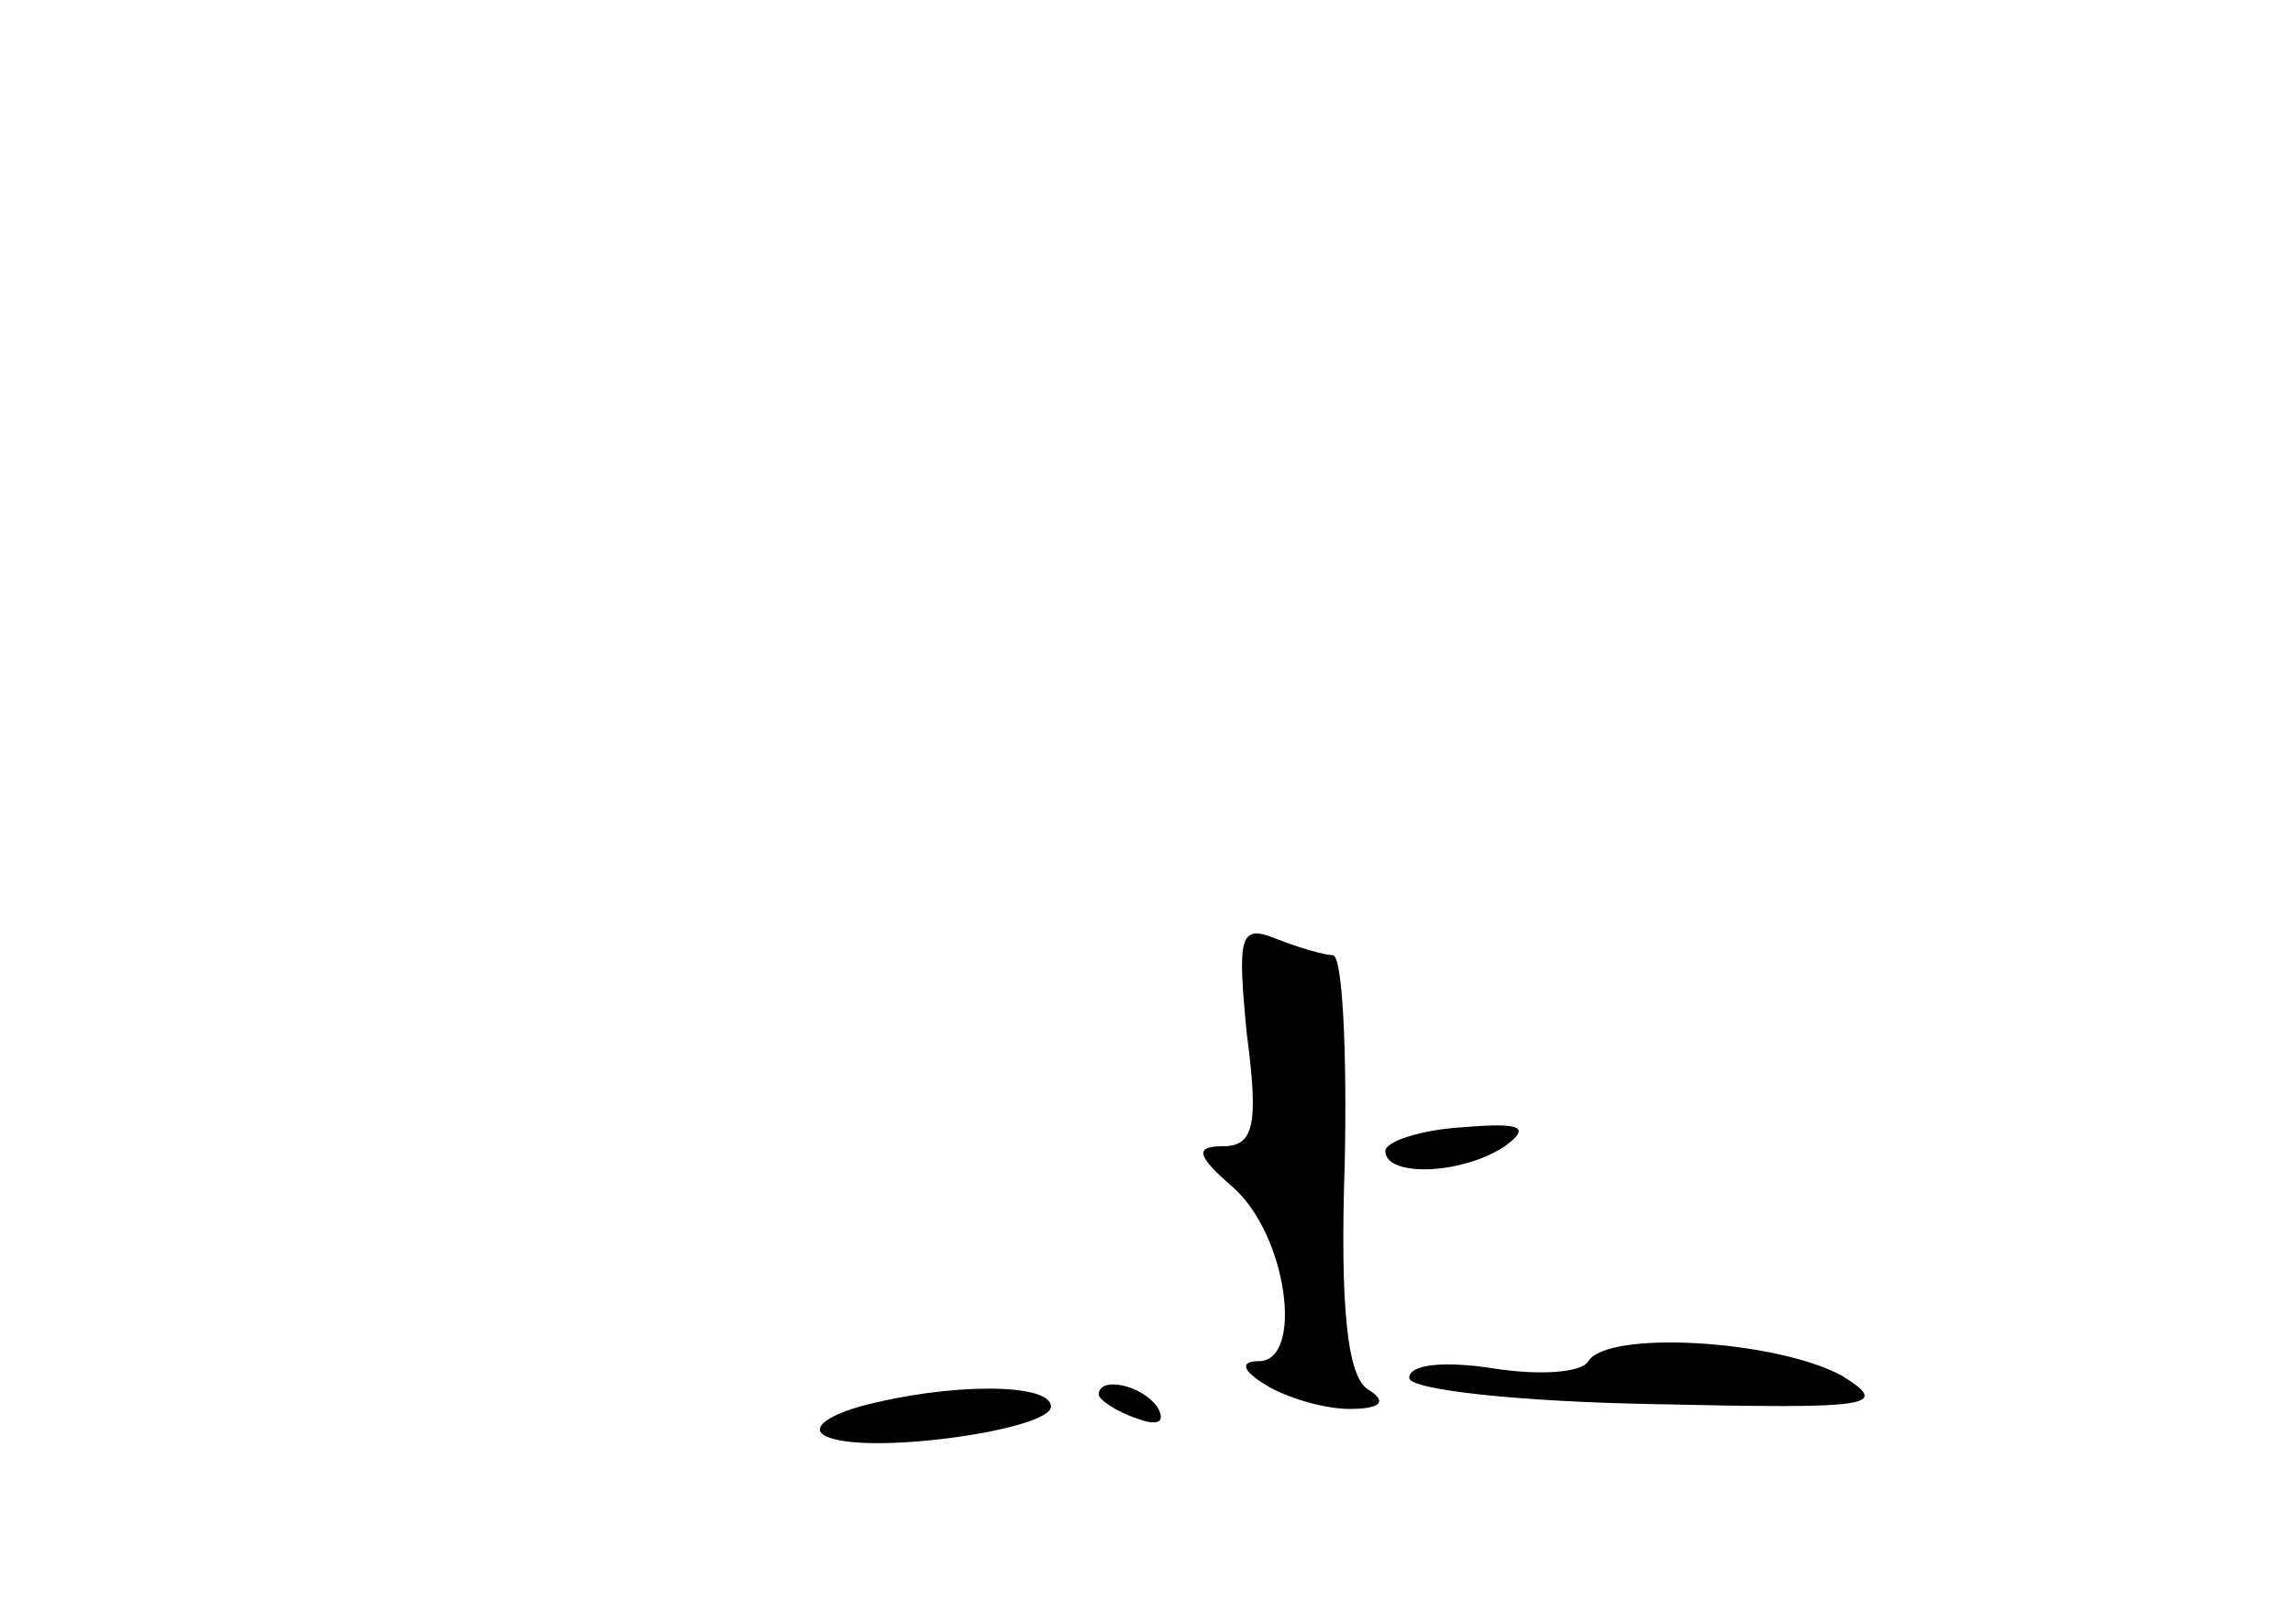<?xml version="1.0" standalone="no"?>
<!DOCTYPE svg PUBLIC "-//W3C//DTD SVG 20010904//EN"
 "http://www.w3.org/TR/2001/REC-SVG-20010904/DTD/svg10.dtd">
<svg version="1.0" xmlns="http://www.w3.org/2000/svg"
 width="96pt" height="68pt" viewBox="0 0 96 68"
 preserveAspectRatio="xMidYMid meet">
<g transform="translate(0,68) scale(0.1,-0.1)"
fill="#000000" stroke="none">
<path d="M522 247 c5 -38 3 -47 -10 -47 -12 0 -11 -4 4 -17 23 -20 30 -73 11
-73 -8 0 -7 -4 3 -10 8 -5 24 -10 35 -10 13 0 16 3 8 8 -9 5 -12 35 -10 95 1
48 -1 87 -5 87 -3 0 -14 3 -24 7 -15 6 -16 1 -12 -40z"/>
<path d="M580 198 c0 -11 32 -10 50 2 11 8 7 10 -17 8 -18 -1 -33 -6 -33 -10z"/>
<path d="M665 110 c-3 -5 -21 -6 -40 -3 -19 3 -35 2 -35 -4 0 -5 46 -10 103
-11 91 -2 99 -1 78 12 -28 15 -98 19 -106 6z"/>
<path d="M360 91 c-14 -4 -20 -9 -15 -12 15 -9 95 2 95 12 0 10 -43 10 -80 0z"/>
<path d="M460 96 c0 -2 7 -7 16 -10 8 -3 12 -2 9 4 -6 10 -25 14 -25 6z"/>
</g>
</svg>
